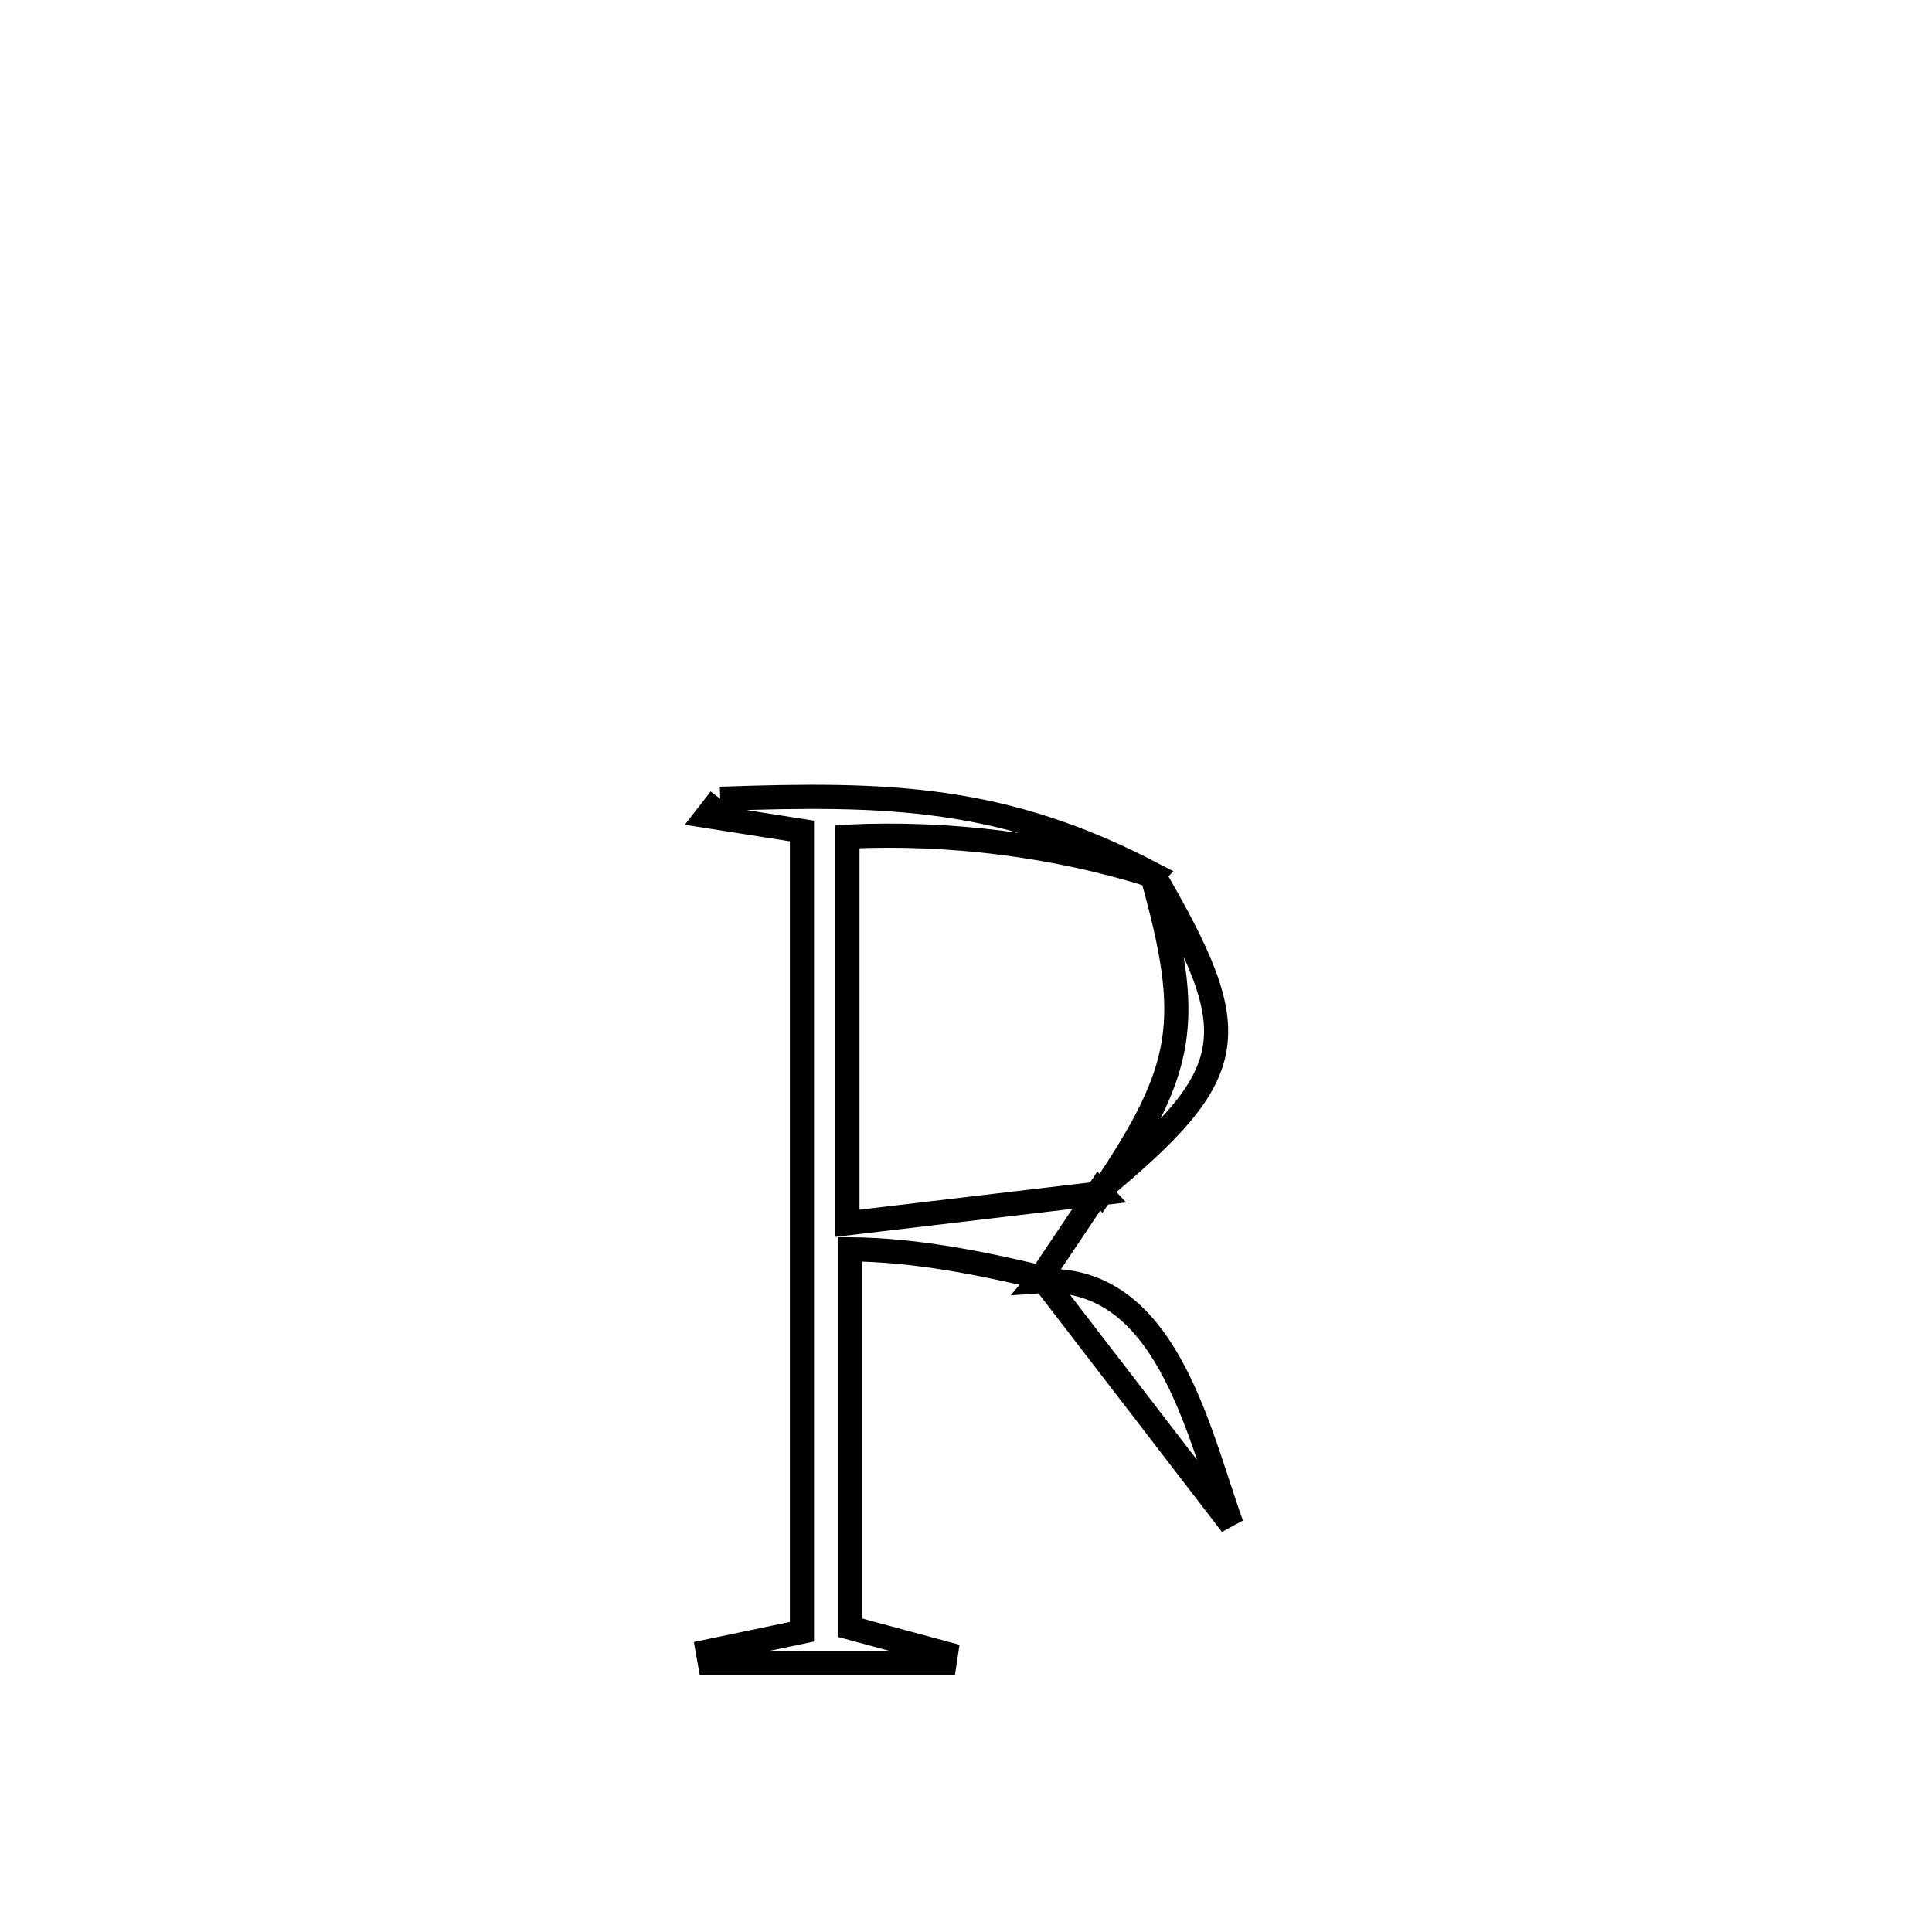 <svg xmlns="http://www.w3.org/2000/svg" viewBox="0.0 0.0 24.0 24.0" height="200px" width="200px"><path fill="none" stroke="black" stroke-width=".3" stroke-opacity="1.0"  filling="0" d="M8.947 9.923 L8.947 9.923 C11.045 9.849 12.466 9.888 14.327 10.862 L14.313 10.876 C13.099 10.495 11.798 10.334 10.527 10.393 L10.527 10.393 C10.527 11.994 10.527 13.595 10.527 15.196 L10.527 15.196 C11.578 15.072 12.628 14.947 13.678 14.823 L13.651 14.794 C13.401 15.168 13.15 15.542 12.899 15.916 L12.938 15.87 C12.159 15.684 11.361 15.527 10.559 15.519 L10.559 15.519 C10.559 17.086 10.559 18.653 10.559 20.22 L10.559 20.22 C10.956 20.327 11.354 20.434 11.751 20.542 L11.751 20.542 C11.745 20.581 11.74 20.62 11.734 20.659 L11.734 20.659 C10.763 20.659 9.792 20.659 8.82 20.659 L8.82 20.659 C8.812 20.61 8.803 20.562 8.794 20.514 L8.794 20.514 C9.184 20.432 9.573 20.351 9.962 20.27 L9.962 20.27 C9.962 18.612 9.962 16.954 9.962 15.296 C9.962 13.638 9.962 11.981 9.962 10.323 L9.962 10.323 C9.569 10.261 9.175 10.199 8.781 10.137 L8.781 10.137 C8.836 10.066 8.892 9.995 8.947 9.923 L8.947 9.923"></path>
<path fill="none" stroke="black" stroke-width=".3" stroke-opacity="1.0"  filling="0" d="M14.327 10.862 L14.313 10.877 C14.82 12.689 14.733 13.265 13.678 14.824 L13.651 14.794 C15.428 13.32 15.485 12.855 14.327 10.862 L14.327 10.862"></path>
<path fill="none" stroke="black" stroke-width=".3" stroke-opacity="1.0"  filling="0" d="M12.938 15.87 L12.899 15.916 C14.486 15.801 14.882 17.791 15.299 18.939 L15.299 18.939 C15.27 18.901 12.98 15.925 12.938 15.87 L12.938 15.87"></path></svg>